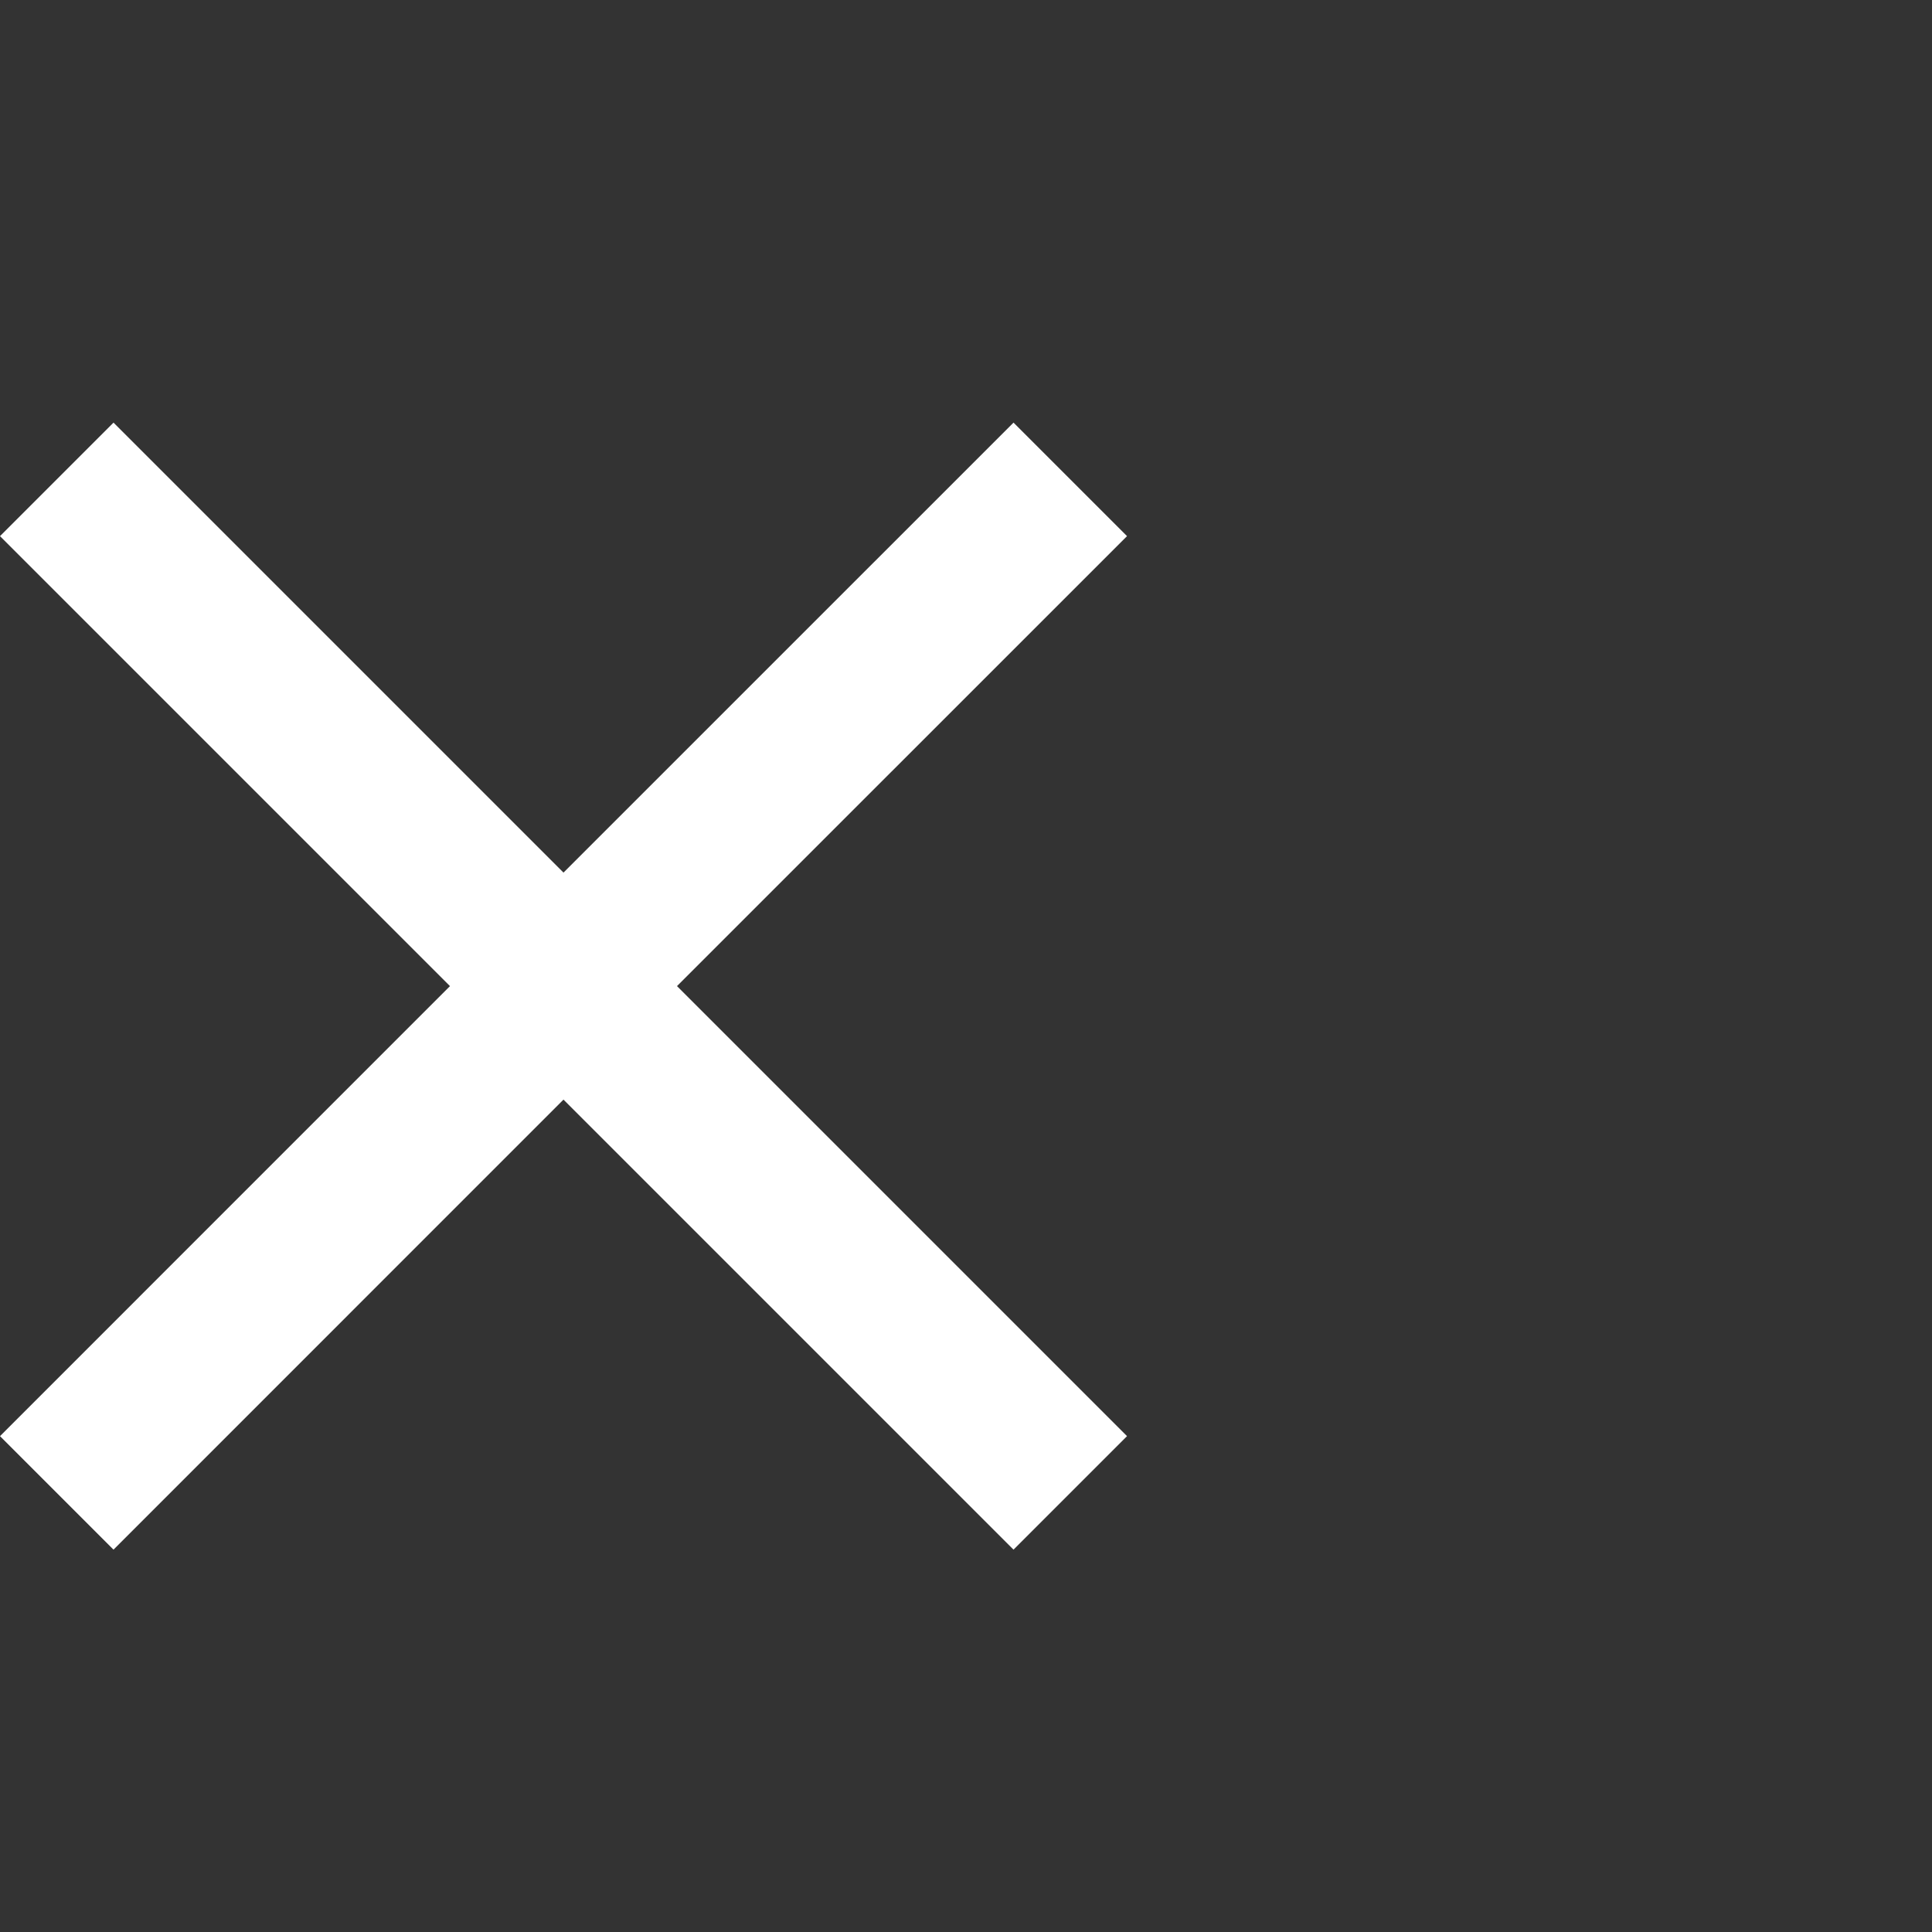 <svg width="32" height="32" viewBox="0 0 32 32" fill="none" xmlns="http://www.w3.org/2000/svg">
<rect x="0" y="0" width="32" height="32" fill="#333333" stroke="none"/>
<path d="M18.667 8.88L16.787 7L9.333 14.453L1.88 7L0 8.88L7.453 16.333L0 23.787L1.88 25.667L9.333 18.213L16.787 25.667L18.667 23.787L11.213 16.333L18.667 8.88Z" fill="white"/>
</svg>
